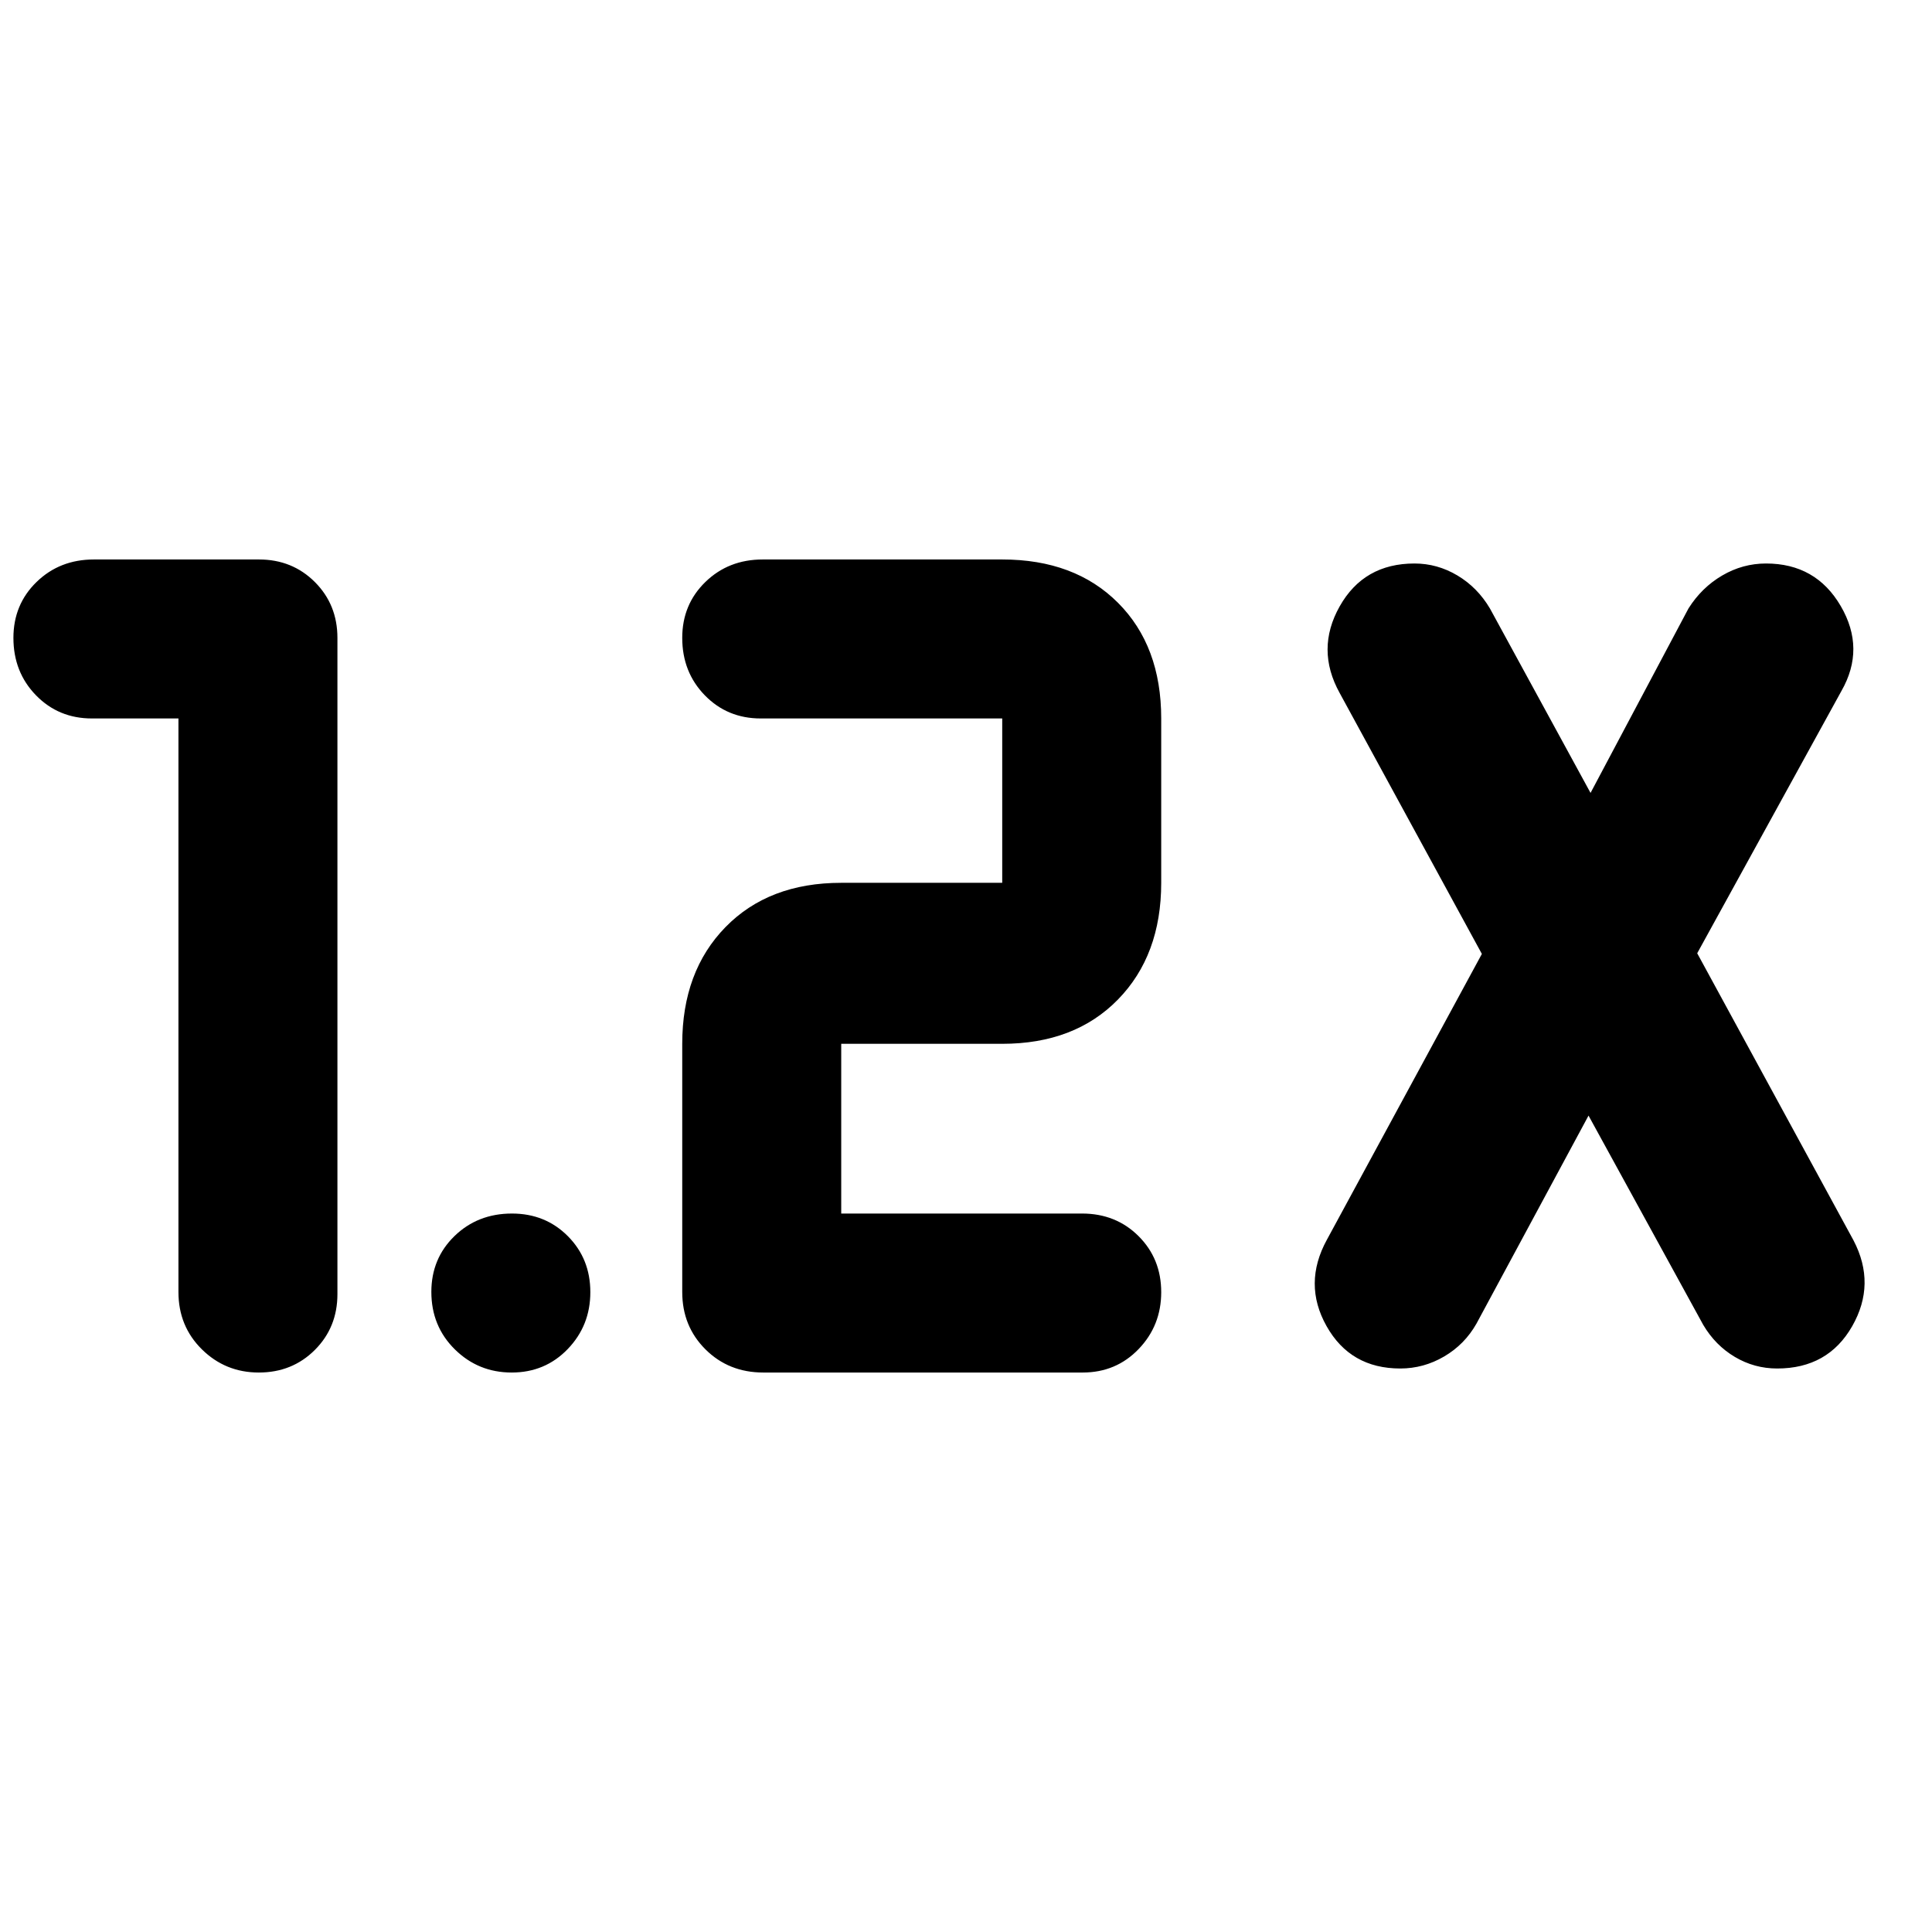 <svg xmlns="http://www.w3.org/2000/svg" height="40" viewBox="0 -960 960 960" width="40"><path d="M538-278H379.306q-17.206 0-28.756-11.5T339-318v-123.334q0-35.999 21.5-57.999t57.5-22h80v-81.668H378q-16.575 0-27.787-11.513Q339-626.027 339-643.047q0-16.595 11.5-27.774Q362-682 379-682h119q36 0 57.5 21.5t21.5 57.499v81.668q0 36-21.5 58-21.5 21.999-57.5 21.999h-80v84.335h119.649q16.851 0 28.101 11.23Q577-334.538 577-317.935q0 16.602-11.213 28.268Q554.575-278 538-278ZM88.667-603.001h-43q-16.575 0-27.788-11.513-11.212-11.513-11.212-28.533 0-16.595 11.5-27.774Q29.667-682 46.667-682h82q16.575 0 27.787 11.212 11.212 11.213 11.212 27.788v326q0 16.575-11.23 27.788Q145.205-278 128.602-278q-16.602 0-28.268-11.5Q88.667-301 88.667-318v-285.001Zm700.666 197.334-55.666 103.334q-5.858 10.372-16.06 16.353-10.202 5.98-21.811 5.98-24.796 0-36.629-21.045-11.833-21.045.167-42.955l77-142-70.667-129.667q-12-21.692 0-43.013 12-21.32 37.184-21.32 11.333 0 21.305 5.931 9.973 5.932 16.177 16.402l50 91.667L839-657.667q6.524-10.372 16.726-16.353 10.203-5.98 21.811-5.98 24.796 0 37.13 21.167Q927-637.667 915-616.667l-71.667 130.334L921-343.666Q932.333-322 920.333-301q-12 21-37.249 21-11.363 0-21.05-5.755-9.687-5.755-15.7-15.912l-57.001-104ZM254.269-278q-16.602 0-28.269-11.513-11.666-11.514-11.666-28.533 0-16.595 11.513-27.774 11.513-11.179 28.533-11.179 16.595 0 27.774 11.23 11.179 11.231 11.179 27.834 0 16.602-11.231 28.268Q270.871-278 254.269-278Z"/></svg>